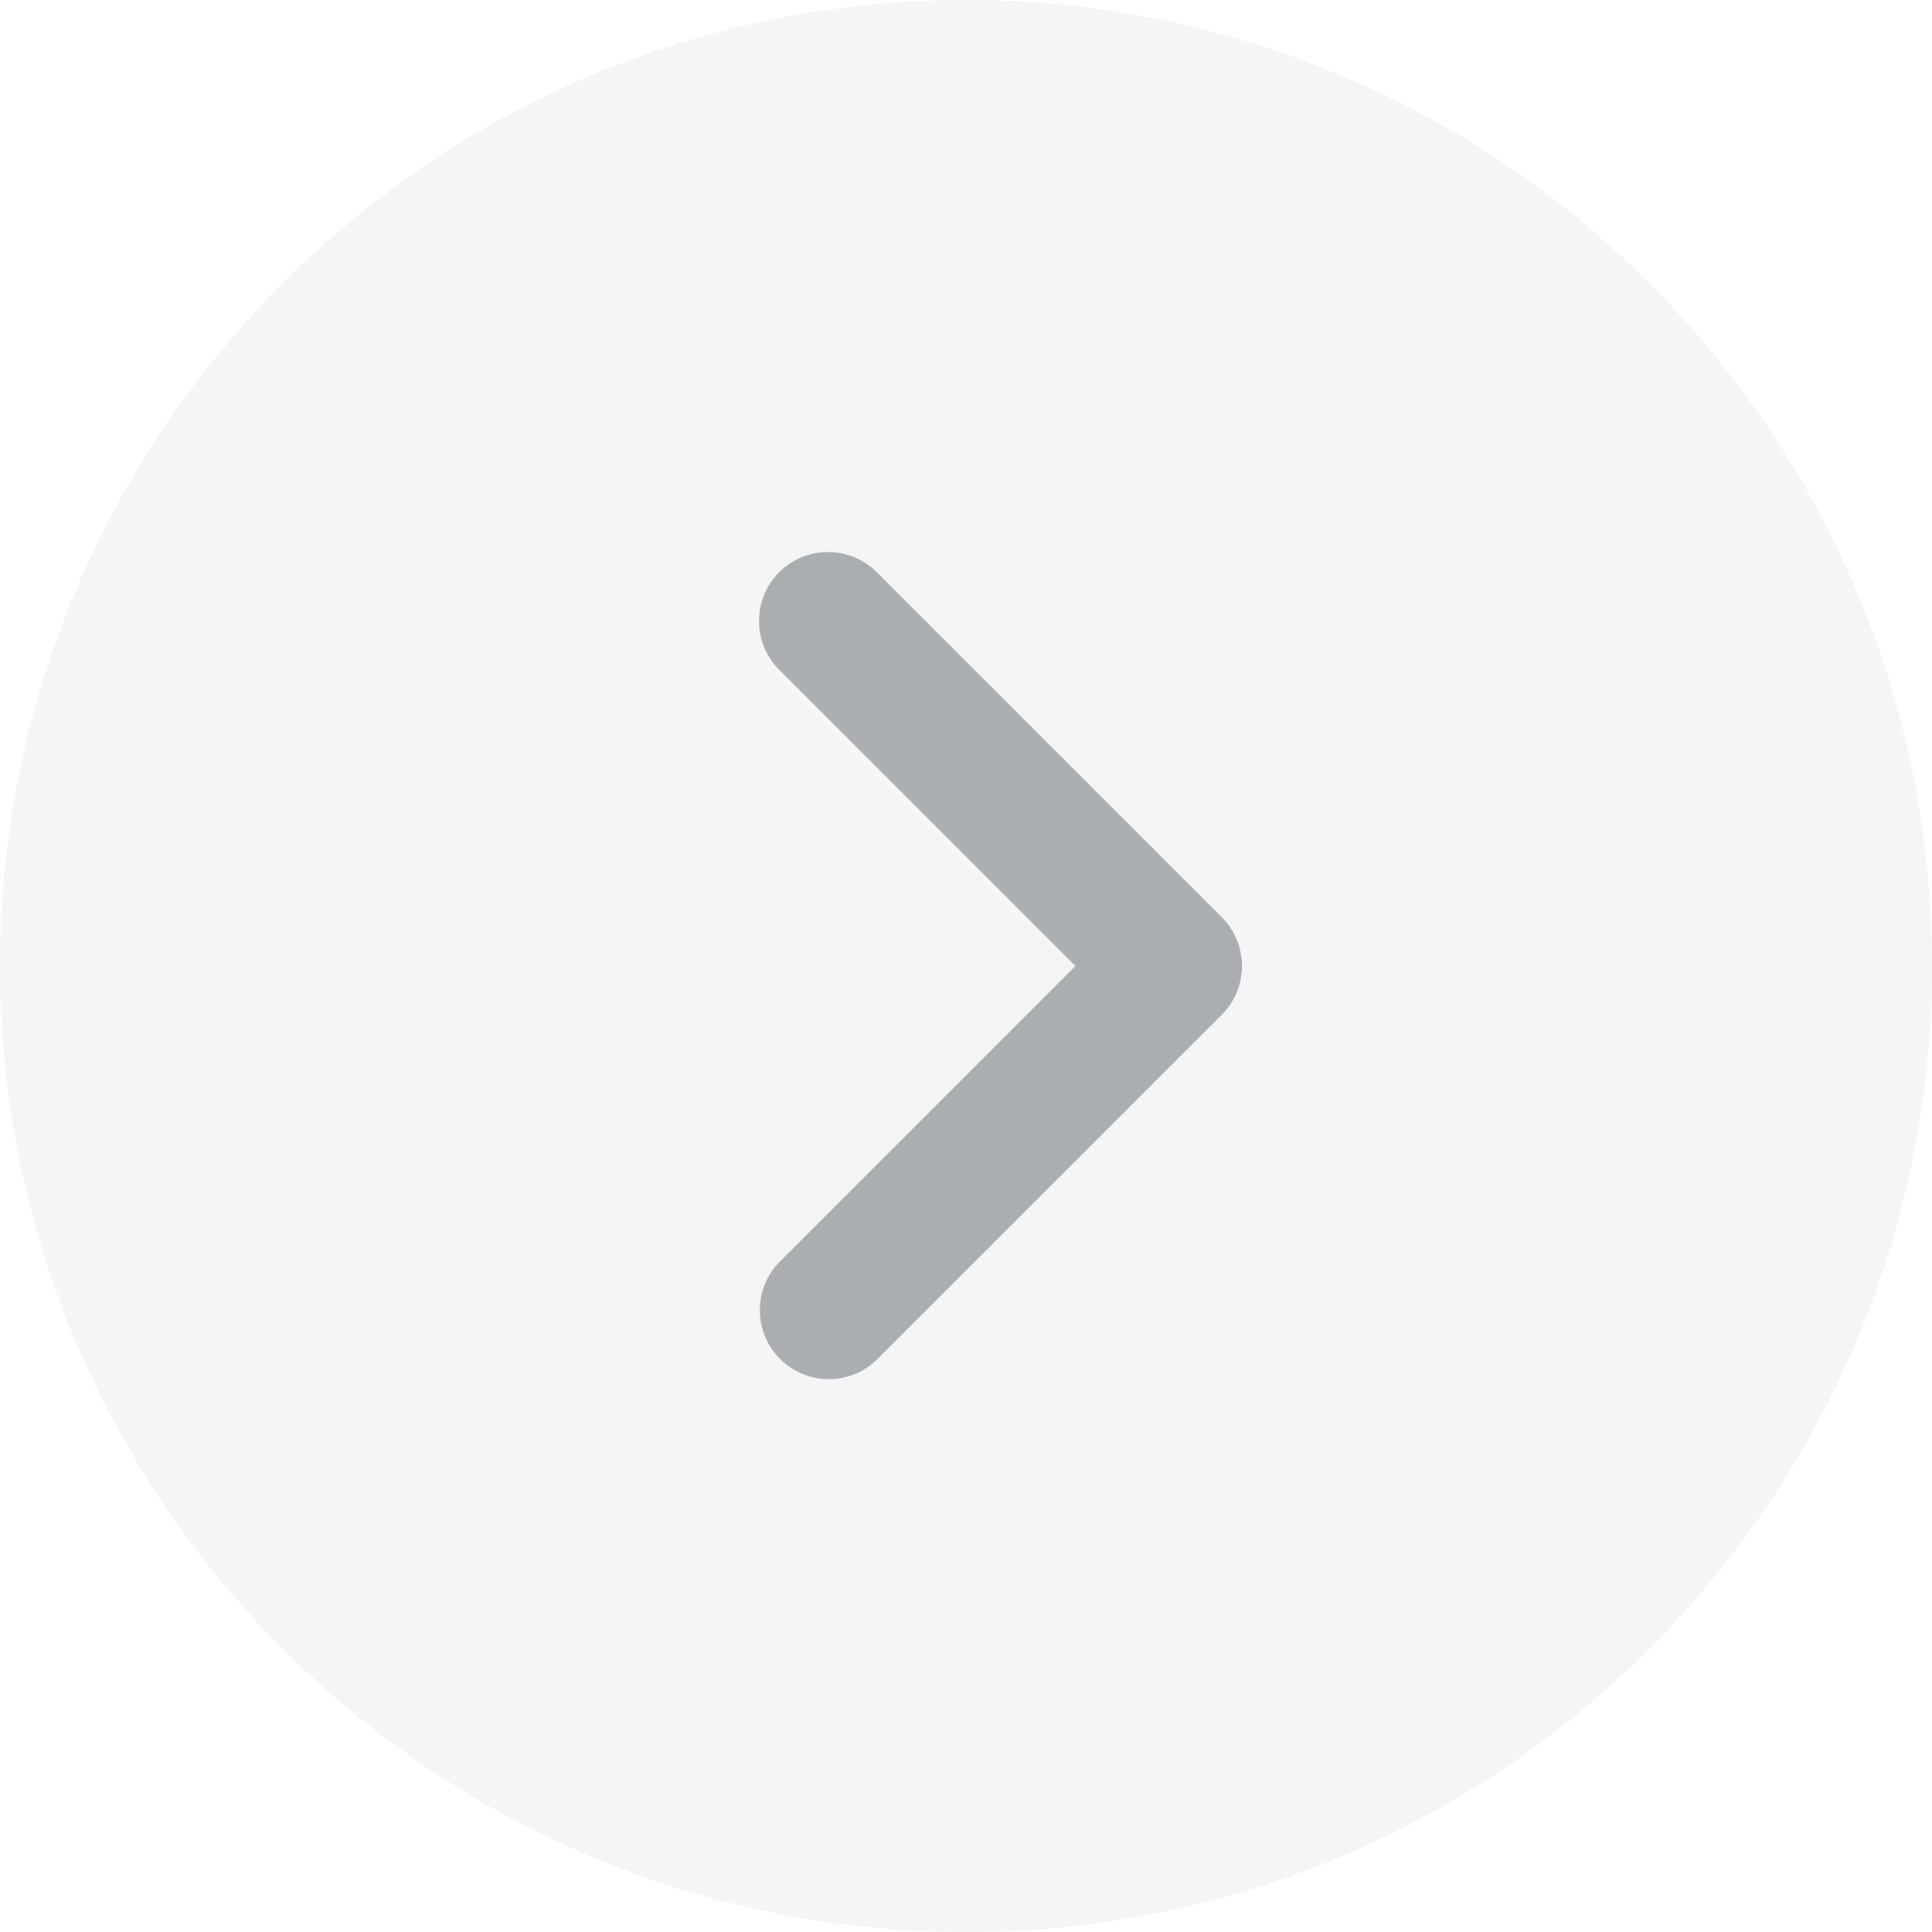 <svg xmlns="http://www.w3.org/2000/svg" width="28" height="28" fill="none" viewBox="0 0 28 28">
  <path fill="#AAAEB3" d="M14 28c7.732 0 14-6.268 14-14S21.732 0 14 0 0 6.268 0 14s6.268 14 14 14Z" opacity=".12"/>
  <path fill="#AAAEB3" fill-rule="evenodd" d="M11.293 8.293a1 1 0 0 0 0 1.414L15.586 14l-4.293 4.293a1 1 0 0 0 1.414 1.414l5-5a1 1 0 0 0 0-1.414l-5-5a1 1 0 0 0-1.414 0Z" clip-rule="evenodd"/>
</svg>

